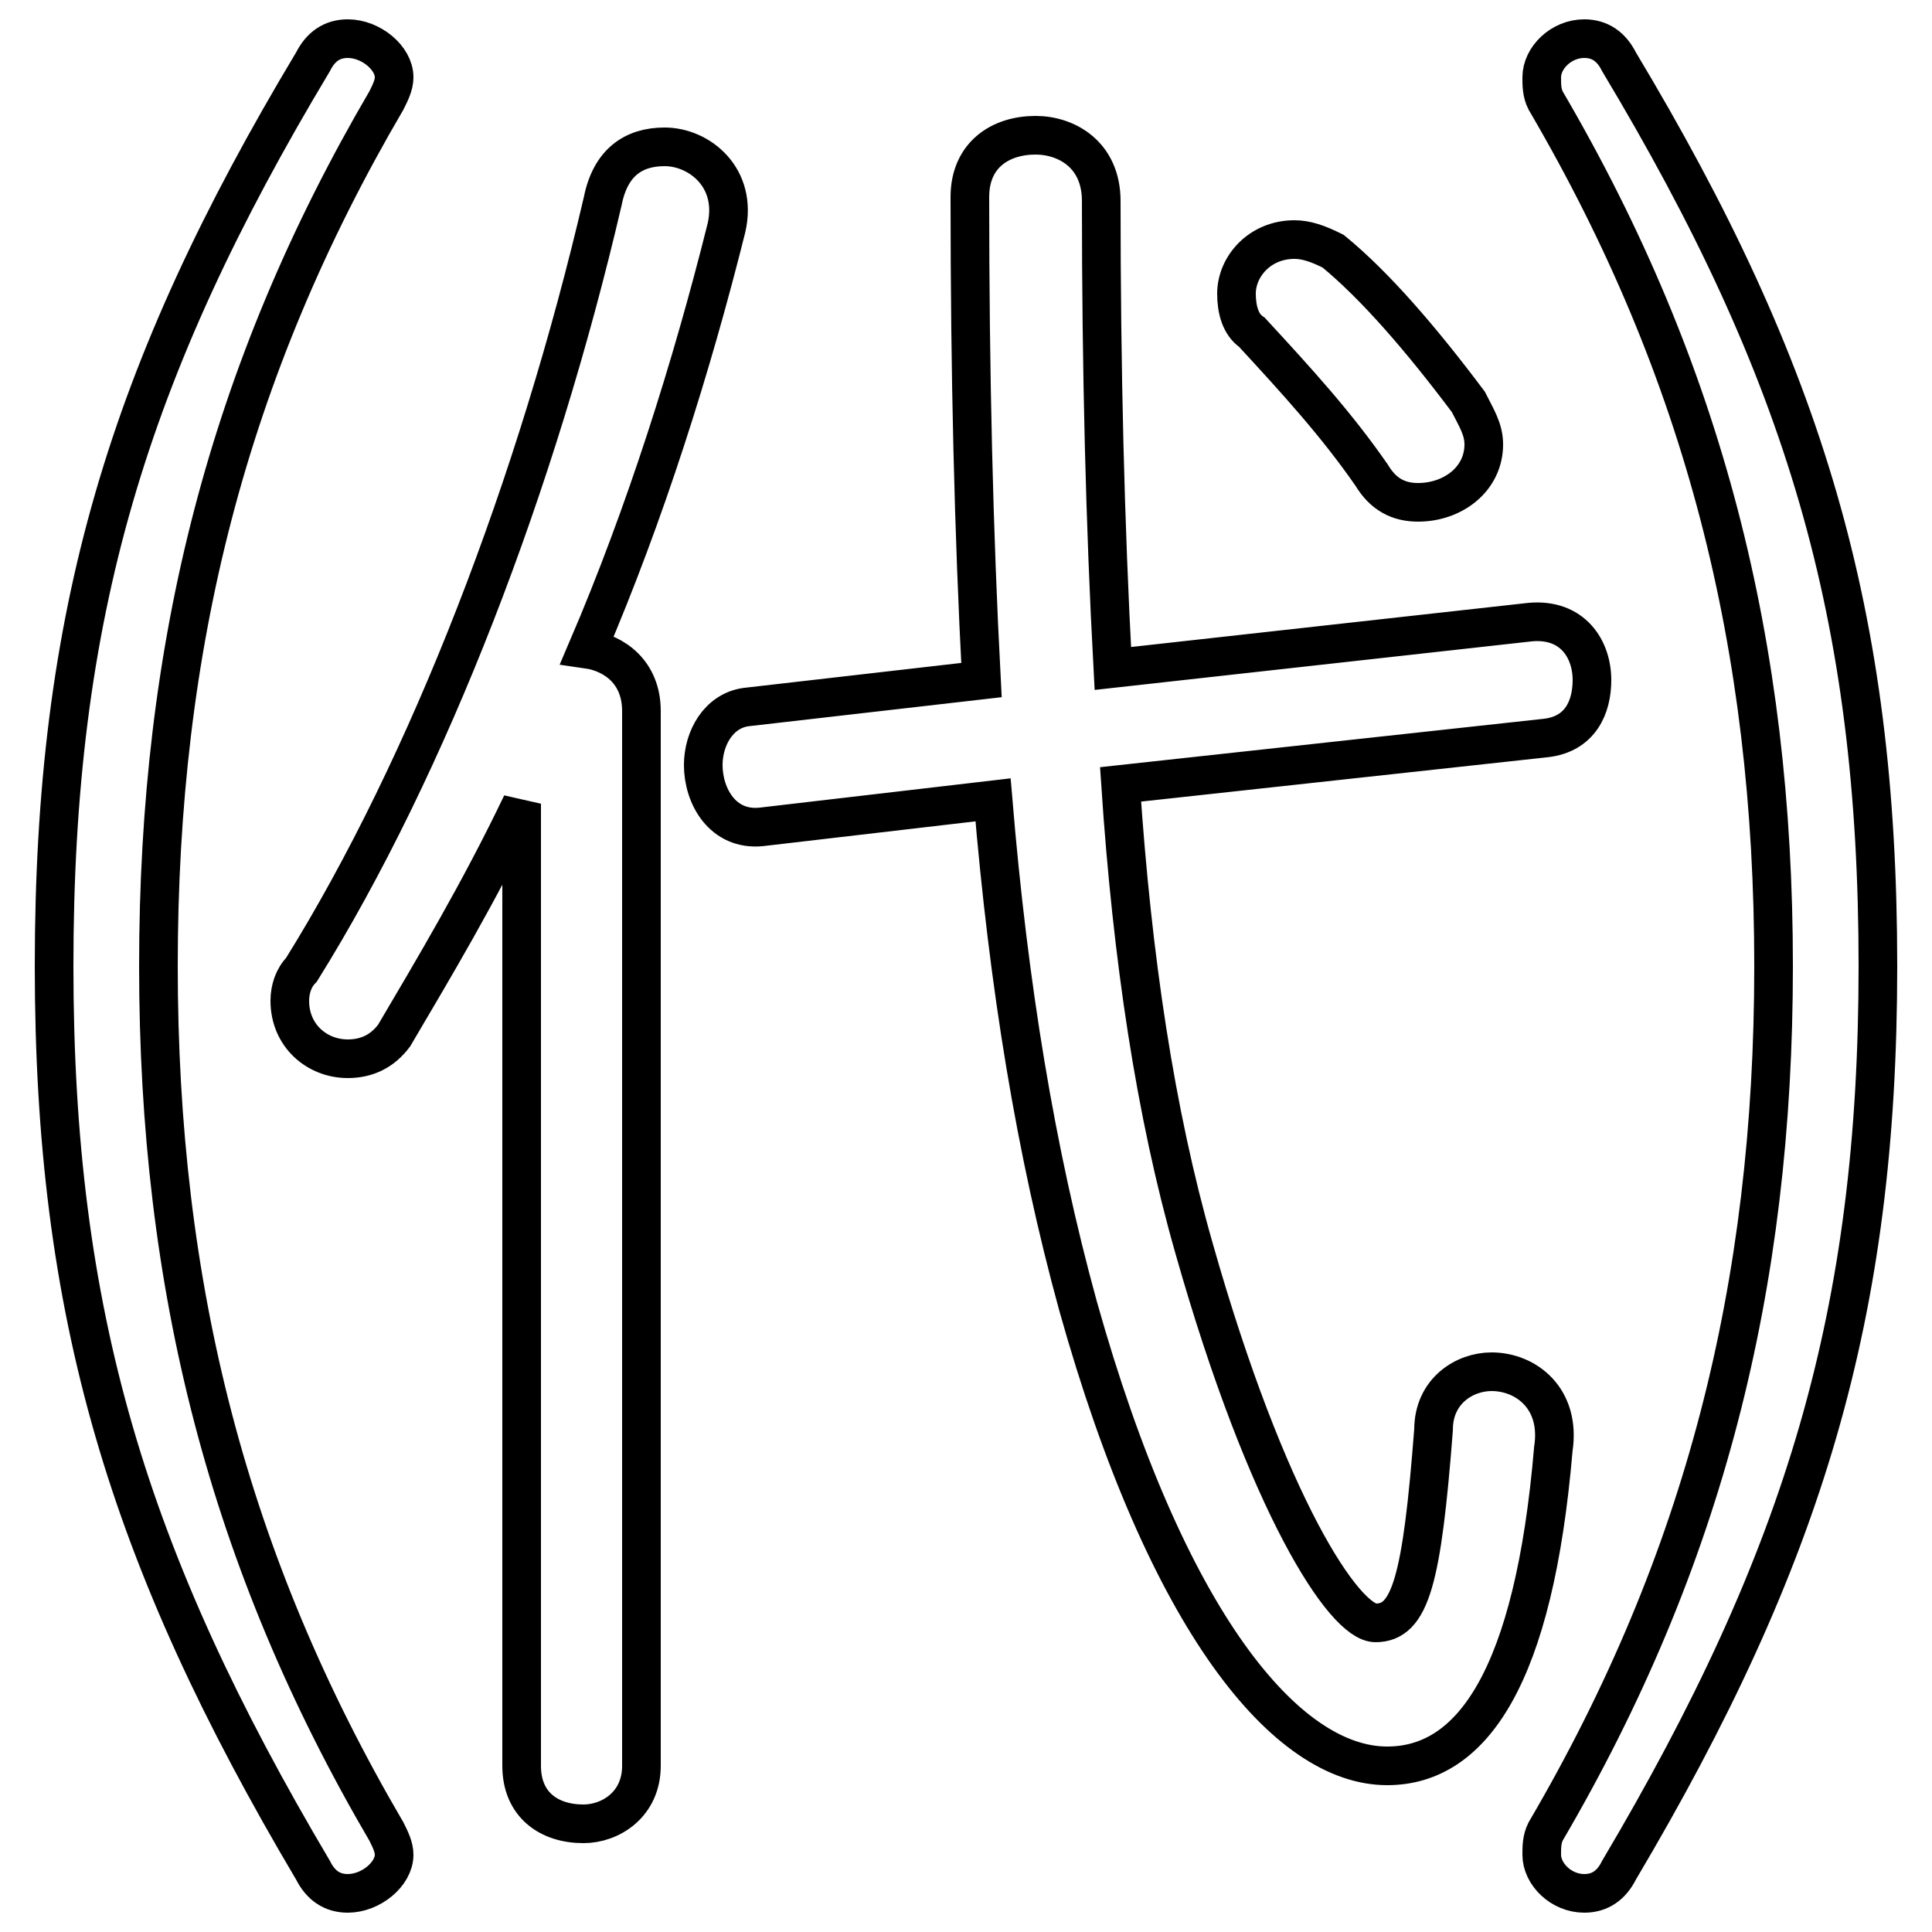 <svg xmlns="http://www.w3.org/2000/svg" viewBox="0 -44.0 50.0 50.0">
    <rect x="0" y="-44.0" width="50.0" height="50.0" fill="#808080" stroke="none"/>
    <g transform="scale(1, -1)">
        <!-- ボディの枠 -->
        <rect x="0" y="-6.0" width="50.0" height="50.0"
            stroke="white" fill="white"/>
        <!-- グリフ座標系の原点 -->
        <circle cx="0" cy="0" r="5" fill="white"/>
        <!-- グリフのアウトライン -->
        <g style="fill:none;stroke:#000000;stroke-width:1;">
<path d="M 19.3 25.7 C 18.6 25.6 18.2 24.9 18.2 24.2 C 18.2 23.4 18.7 22.5 19.7 22.6 L 25.7 23.3 C 26.1 18.5 26.8 14.2 27.9 10.2 C 30.2 2.0 33.3 -1.7 35.9 -1.7 C 38.1 -1.7 39.7 0.6 40.2 6.5 C 40.4 7.8 39.5 8.5 38.6 8.5 C 37.9 8.5 37.1 8.0 37.1 7.0 C 36.8 3.1 36.5 2.0 35.6 2.0 C 34.8 2.0 32.8 5.0 30.9 11.7 C 29.9 15.2 29.3 19.2 29.0 23.7 L 40.0 24.9 C 40.9 25.0 41.2 25.7 41.2 26.4 C 41.2 27.2 40.7 28.0 39.6 27.9 L 28.8 26.7 C 28.6 30.4 28.5 34.4 28.5 38.8 C 28.5 40.0 27.6 40.5 26.8 40.5 C 25.9 40.5 25.1 40.0 25.1 38.9 C 25.1 34.3 25.2 30.2 25.4 26.4 Z M 1.4 19.0 C 1.4 10.0 3.3 3.7 8.1 -4.4 C 8.3 -4.8 8.6 -5.0 9.0 -5.0 C 9.6 -5.0 10.2 -4.5 10.2 -4.0 C 10.2 -3.8 10.1 -3.6 10.0 -3.4 C 5.9 3.6 4.1 10.7 4.1 19.0 C 4.1 27.3 5.9 34.4 10.0 41.4 C 10.1 41.6 10.2 41.8 10.2 42.0 C 10.2 42.5 9.6 43.0 9.0 43.0 C 8.6 43.0 8.3 42.8 8.1 42.4 C 3.3 34.4 1.4 28.1 1.4 19.0 Z M 13.5 -1.7 C 13.5 -2.7 14.2 -3.2 15.1 -3.2 C 15.8 -3.2 16.6 -2.7 16.6 -1.7 L 16.6 25.6 C 16.6 26.6 15.9 27.1 15.2 27.2 C 16.7 30.7 17.9 34.5 18.8 38.1 C 19.1 39.4 18.1 40.2 17.2 40.2 C 16.4 40.2 15.8 39.8 15.6 38.8 C 13.9 31.5 11.1 24.2 7.8 18.9 C 7.6 18.7 7.5 18.4 7.5 18.1 C 7.5 17.2 8.2 16.6 9.0 16.6 C 9.5 16.6 9.9 16.8 10.2 17.2 C 11.2 18.9 12.4 20.9 13.5 23.2 Z M 34.5 37.5 C 34.1 37.7 33.8 37.8 33.5 37.8 C 32.6 37.8 32.0 37.1 32.0 36.4 C 32.0 36.0 32.1 35.6 32.4 35.4 C 33.6 34.1 34.6 33.0 35.5 31.7 C 35.8 31.2 36.2 31.0 36.7 31.0 C 37.6 31.0 38.4 31.6 38.4 32.5 C 38.4 32.9 38.2 33.2 38.0 33.6 C 36.8 35.2 35.6 36.6 34.5 37.5 Z M 48.6 19.0 C 48.6 28.1 46.7 34.4 41.9 42.4 C 41.7 42.8 41.4 43.0 41.0 43.0 C 40.4 43.0 39.9 42.5 39.9 42.0 C 39.9 41.8 39.9 41.6 40.0 41.4 C 44.1 34.4 45.9 27.3 45.9 19.0 C 45.9 10.7 44.1 3.6 40.0 -3.4 C 39.9 -3.6 39.9 -3.8 39.9 -4.0 C 39.9 -4.5 40.4 -5.0 41.0 -5.0 C 41.4 -5.0 41.7 -4.8 41.9 -4.4 C 46.7 3.7 48.6 10.0 48.6 19.0 Z"/>
</g>
</g>
</svg>
